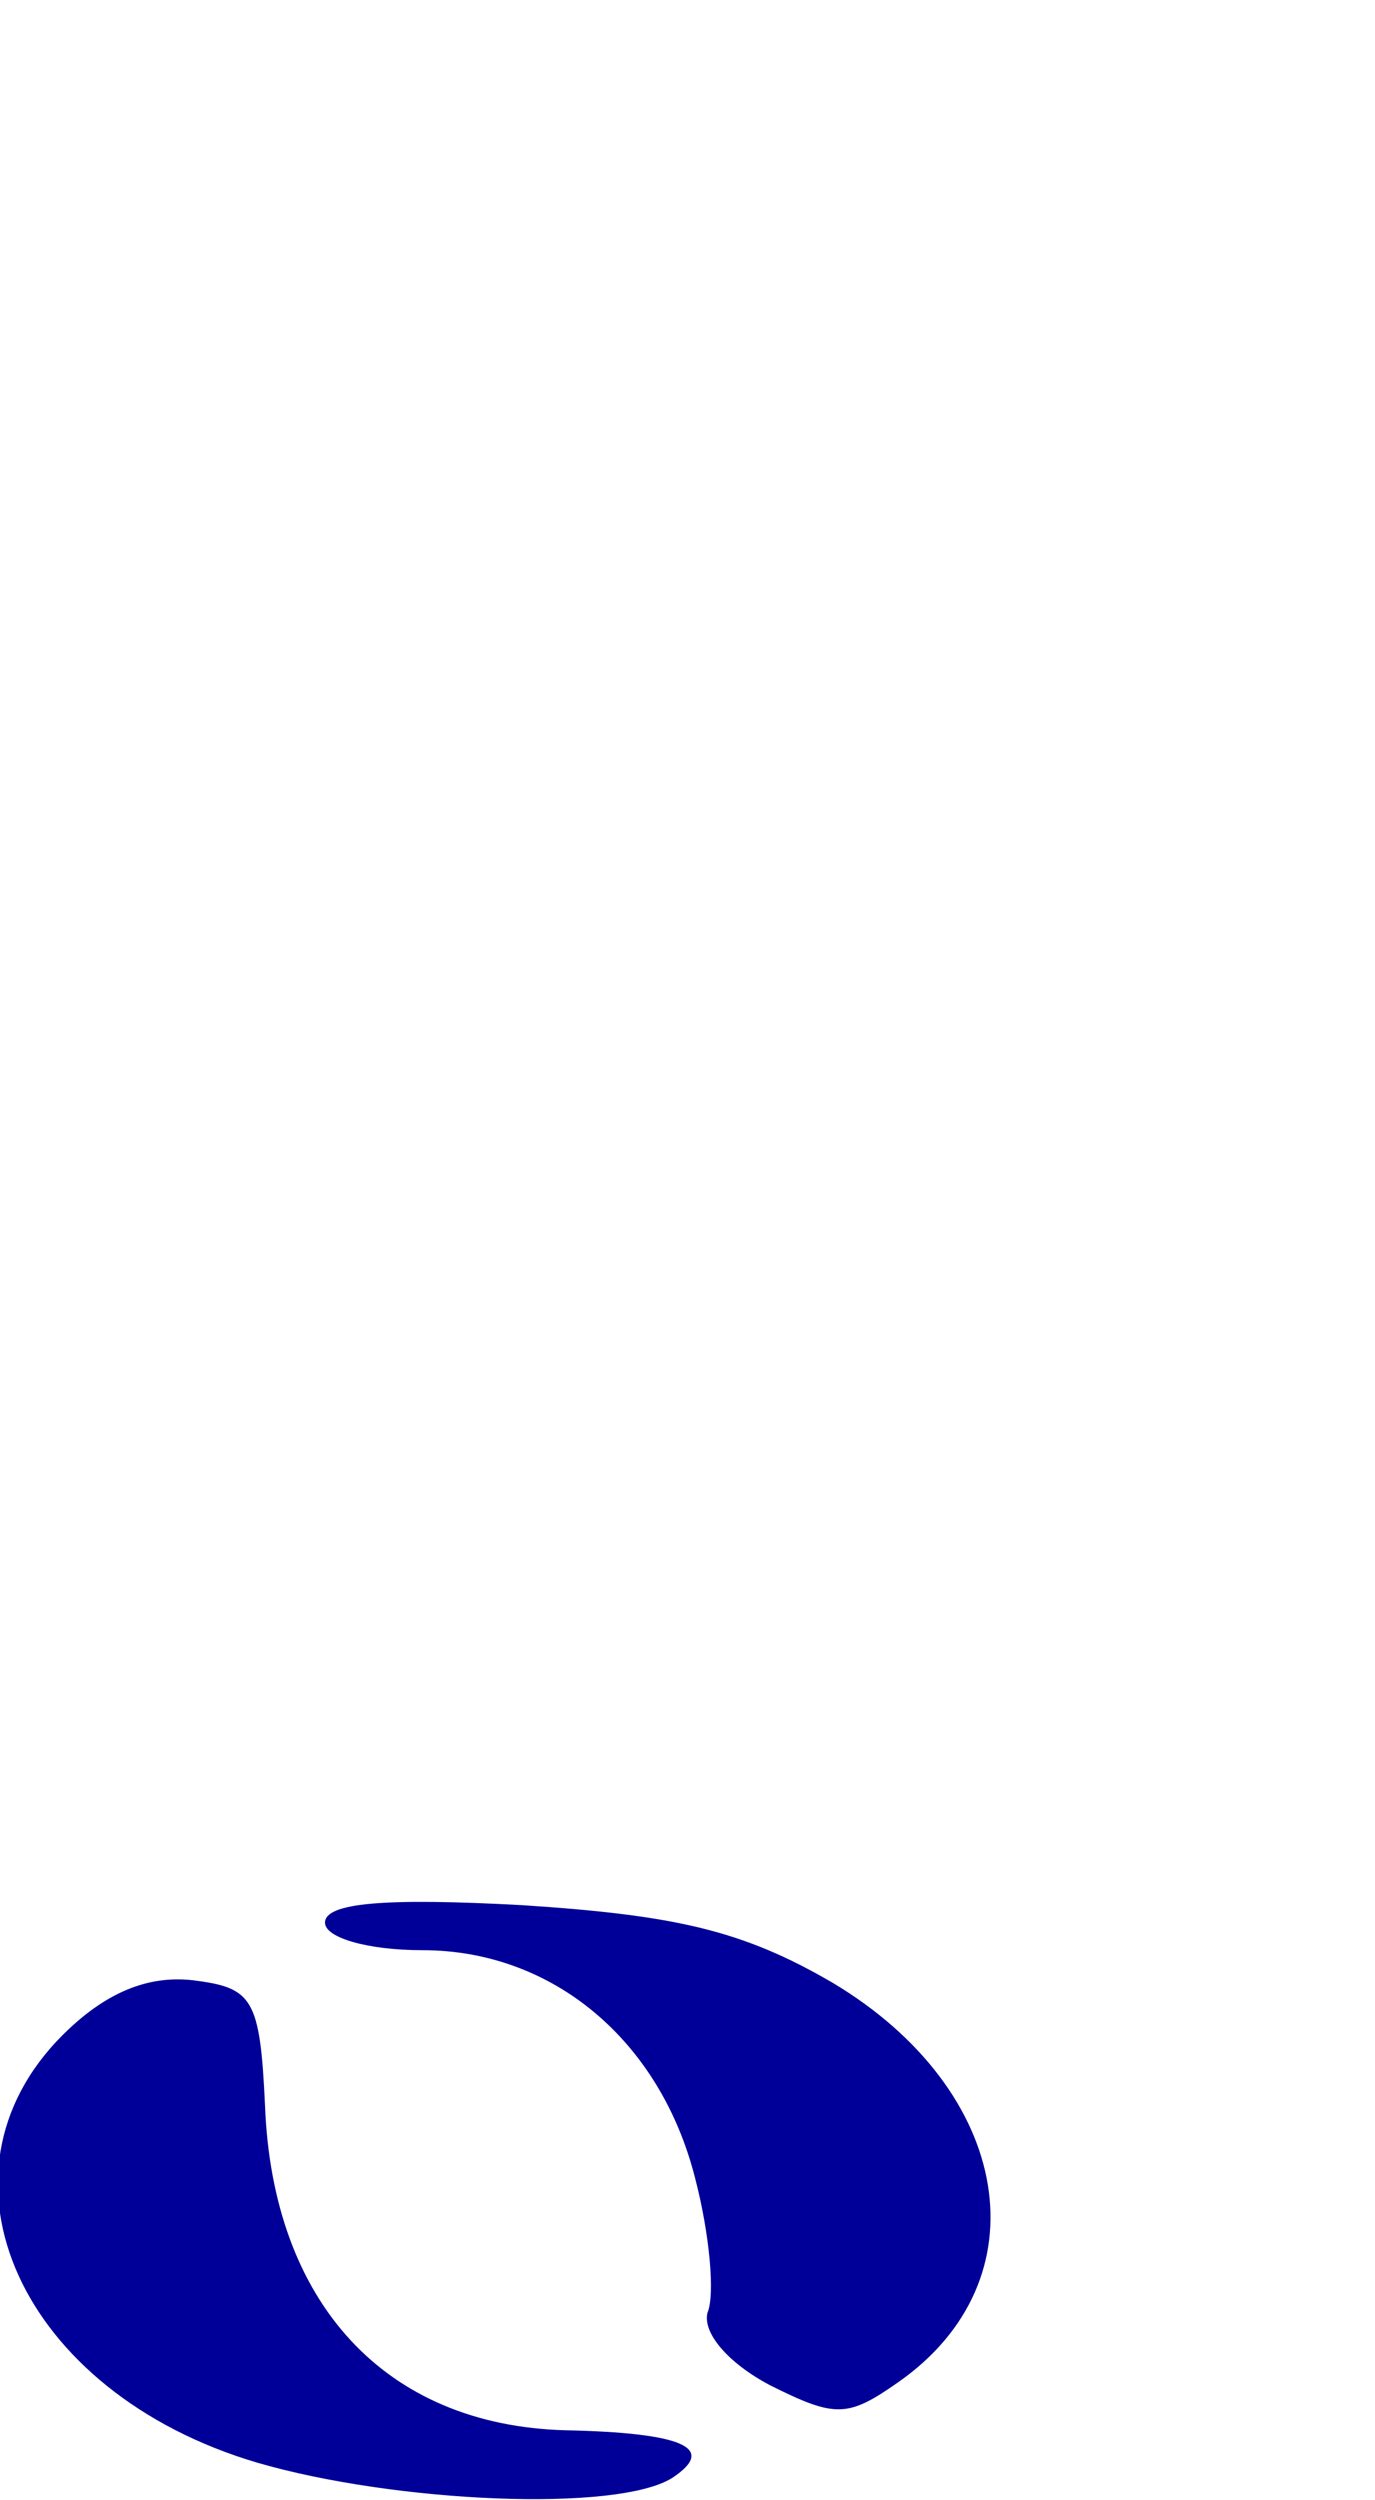 <?xml version="1.0" standalone="no"?>
<!DOCTYPE svg PUBLIC "-//W3C//DTD SVG 20010904//EN" "http://www.w3.org/TR/2001/REC-SVG-20010904/DTD/svg10.dtd">
<svg version="1.0" xmlns="http://www.w3.org/2000/svg" width="55pt" height="100pt" viewBox="0 0 55 100" preserveAspectRatio="xMidYMid meet">
<g transform="translate(0,100) scale(0.1,-0.1)" fill="#009" stroke="none">
<path d="M130 231 c0 -6 17 -11 39 -11 52 0 95 -36 109 -91 6 -23 8 -47 5 -54 -2 -8 8 -20 25 -29 26 -13 31 -13 51 1 59 41 46 117 -26 160 -36 21 -63 27 -124 31 -55 3 -79 1 -79 -7z"/>
<path d="M25 186 c-56 -56 -17 -143 78 -171 55 -16 144 -20 166 -6 18 12 4 18-43 19 -72 2 -117 51 -120 130 -2 43 -5 47 -29 50 -18 2 -35 -5 -52 -22z"/>
</g>
</svg>

